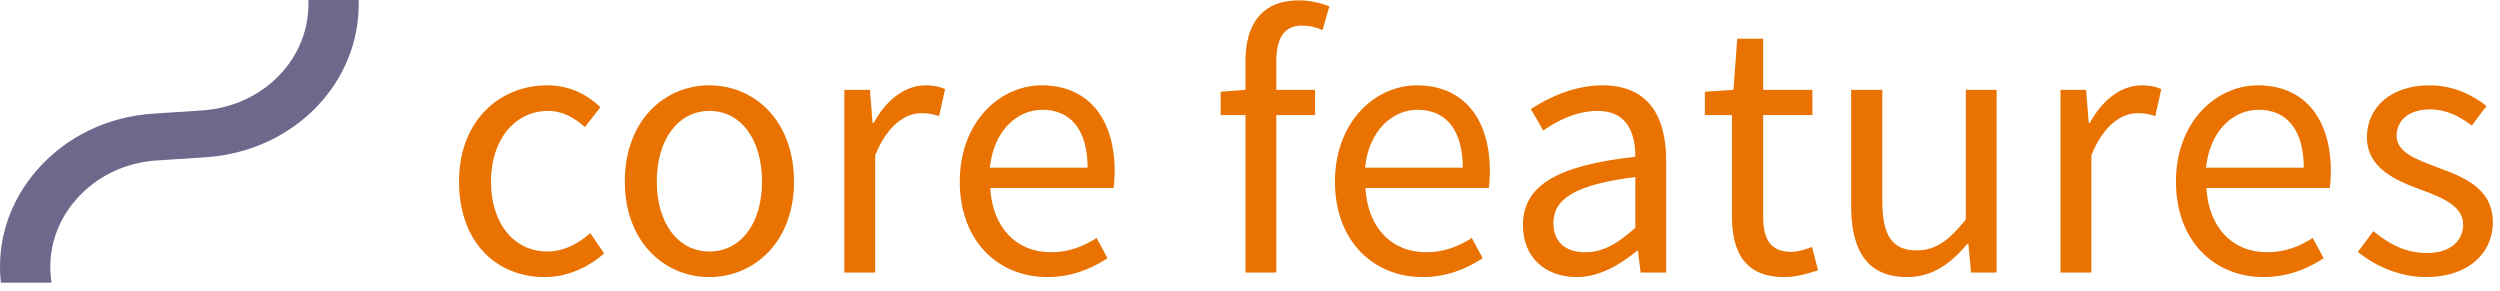 <svg xmlns="http://www.w3.org/2000/svg" width="266" height="31" viewBox="0 0 266 31">
    <g fill="none" fill-rule="evenodd">
        <path fill="#E97200" fill-rule="nonzero" d="M57.96 32.48c2.32 0 4.56-.96 6.32-2.52L62.8 27.8c-1.16 1.04-2.72 1.96-4.56 1.96-3.56 0-6-3-6-7.44 0-4.48 2.56-7.52 6.08-7.52 1.56 0 2.76.72 3.92 1.72l1.64-2.12c-1.32-1.24-3.12-2.32-5.68-2.32-5 0-9.36 3.72-9.36 10.24 0 6.44 3.96 10.16 9.12 10.16zm17.52 0c4.76 0 9-3.72 9-10.16 0-6.52-4.24-10.24-9-10.24s-9 3.72-9 10.24c0 6.44 4.24 10.16 9 10.16zm0-2.72c-3.32 0-5.6-3-5.6-7.44 0-4.48 2.28-7.52 5.6-7.52 3.36 0 5.6 3.04 5.6 7.52 0 4.44-2.24 7.44-5.6 7.44zM93.12 32V19.52c1.32-3.28 3.28-4.48 4.92-4.48.8 0 1.24.12 1.88.32l.64-2.88c-.64-.28-1.24-.4-2.08-.4-2.2 0-4.2 1.56-5.52 4h-.12l-.28-3.52h-2.72V32h3.28zm18.32.48c2.64 0 4.72-.92 6.4-2l-1.16-2.16c-1.44.92-3 1.52-4.84 1.52-3.72 0-6.24-2.64-6.48-6.84h13.12c.08-.48.12-1.12.12-1.8 0-5.56-2.8-9.12-7.76-9.12-4.44 0-8.72 3.88-8.72 10.24s4.12 10.16 9.32 10.16zm4.28-11.64h-10.4c.4-3.92 2.88-6.16 5.6-6.16 3.04 0 4.8 2.2 4.8 6.16zM135.8 32V15.24h4.12v-2.68h-4.12V9.48c0-2.48.88-3.76 2.72-3.76.72 0 1.48.16 2.2.48l.72-2.52c-.88-.36-2.04-.64-3.24-.64-3.88 0-5.68 2.48-5.68 6.44v3.08l-2.64.2v2.48h2.64V32h3.28zm15.56.48c2.64 0 4.72-.92 6.4-2l-1.16-2.16c-1.44.92-3 1.52-4.84 1.52-3.72 0-6.24-2.64-6.48-6.84h13.12c.08-.48.12-1.12.12-1.8 0-5.56-2.8-9.12-7.76-9.12-4.44 0-8.72 3.88-8.72 10.24s4.12 10.16 9.32 10.16zm4.28-11.64h-10.4c.4-3.92 2.88-6.16 5.6-6.16 3.04 0 4.8 2.2 4.8 6.16zm12.12 11.64c2.4 0 4.56-1.28 6.44-2.8h.08l.28 2.32h2.72V20.08c0-4.84-2-8-6.76-8-3.12 0-5.84 1.36-7.64 2.52l1.32 2.28c1.52-1.04 3.52-2.08 5.8-2.08 3.16 0 4 2.4 4 4.88-8.28.92-11.96 3.04-11.96 7.28 0 3.48 2.44 5.52 5.72 5.52zm.92-2.64c-1.92 0-3.4-.92-3.4-3.12 0-2.48 2.2-4.08 8.72-4.88v5.4c-1.88 1.68-3.44 2.6-5.32 2.6zm21.16 2.64c1.2 0 2.52-.36 3.6-.72l-.64-2.48c-.64.24-1.52.52-2.2.52-2.24 0-3-1.36-3-3.76v-10.8h5.24v-2.68h-5.24V7.12h-2.76l-.4 5.44-3.04.2v2.48h2.88V26c0 3.84 1.4 6.48 5.56 6.48zm13.08 0c2.68 0 4.6-1.4 6.4-3.52h.12l.28 3.04h2.72V12.56h-3.28v13.8c-1.84 2.28-3.24 3.28-5.24 3.28-2.56 0-3.64-1.56-3.64-5.2V12.56h-3.32v12.32c0 4.96 1.84 7.6 5.96 7.6zm19.6-.48V19.52c1.32-3.28 3.28-4.48 4.92-4.48.8 0 1.24.12 1.88.32l.64-2.88c-.64-.28-1.24-.4-2.08-.4-2.2 0-4.2 1.56-5.52 4h-.12l-.28-3.52h-2.72V32h3.28zm18.32.48c2.64 0 4.72-.92 6.4-2l-1.16-2.16c-1.44.92-3 1.52-4.84 1.52-3.72 0-6.24-2.64-6.48-6.84h13.12c.08-.48.12-1.12.12-1.8 0-5.56-2.8-9.12-7.76-9.12-4.44 0-8.72 3.88-8.72 10.24s4.12 10.16 9.32 10.16zm4.28-11.64h-10.4c.4-3.92 2.88-6.16 5.6-6.16 3.04 0 4.8 2.2 4.8 6.16zm13 11.64c4.6 0 7.12-2.64 7.12-5.8 0-3.68-3.12-4.84-5.92-5.88-2.2-.84-4.32-1.56-4.32-3.36 0-1.48 1.12-2.8 3.56-2.8 1.72 0 3.12.72 4.44 1.72l1.56-2.08c-1.48-1.2-3.6-2.2-6.04-2.2-4.2 0-6.68 2.4-6.68 5.52 0 3.28 3.04 4.6 5.8 5.6 2.12.8 4.44 1.68 4.44 3.68 0 1.68-1.28 3.04-3.84 3.04-2.32 0-4.04-.96-5.72-2.32l-1.64 2.2c1.84 1.52 4.48 2.68 7.24 2.68z" transform="translate(0 -3)"/>
        <path fill="#6C698D" d="M5.482 33.075l-.032-.237c-.422-3.133.528-6.202 2.676-8.642 2.149-2.44 5.19-3.904 8.565-4.125l5.166-.337c9.416-.616 16.545-7.95 16.308-16.734h-5.353c.235 6.159-4.741 11.321-11.329 11.751l-5.166.338c-4.856.318-9.234 2.425-12.325 5.936C.99 24.435-.386 28.698.093 33.075" transform="translate(0 -3)"/>
    </g>
</svg>
